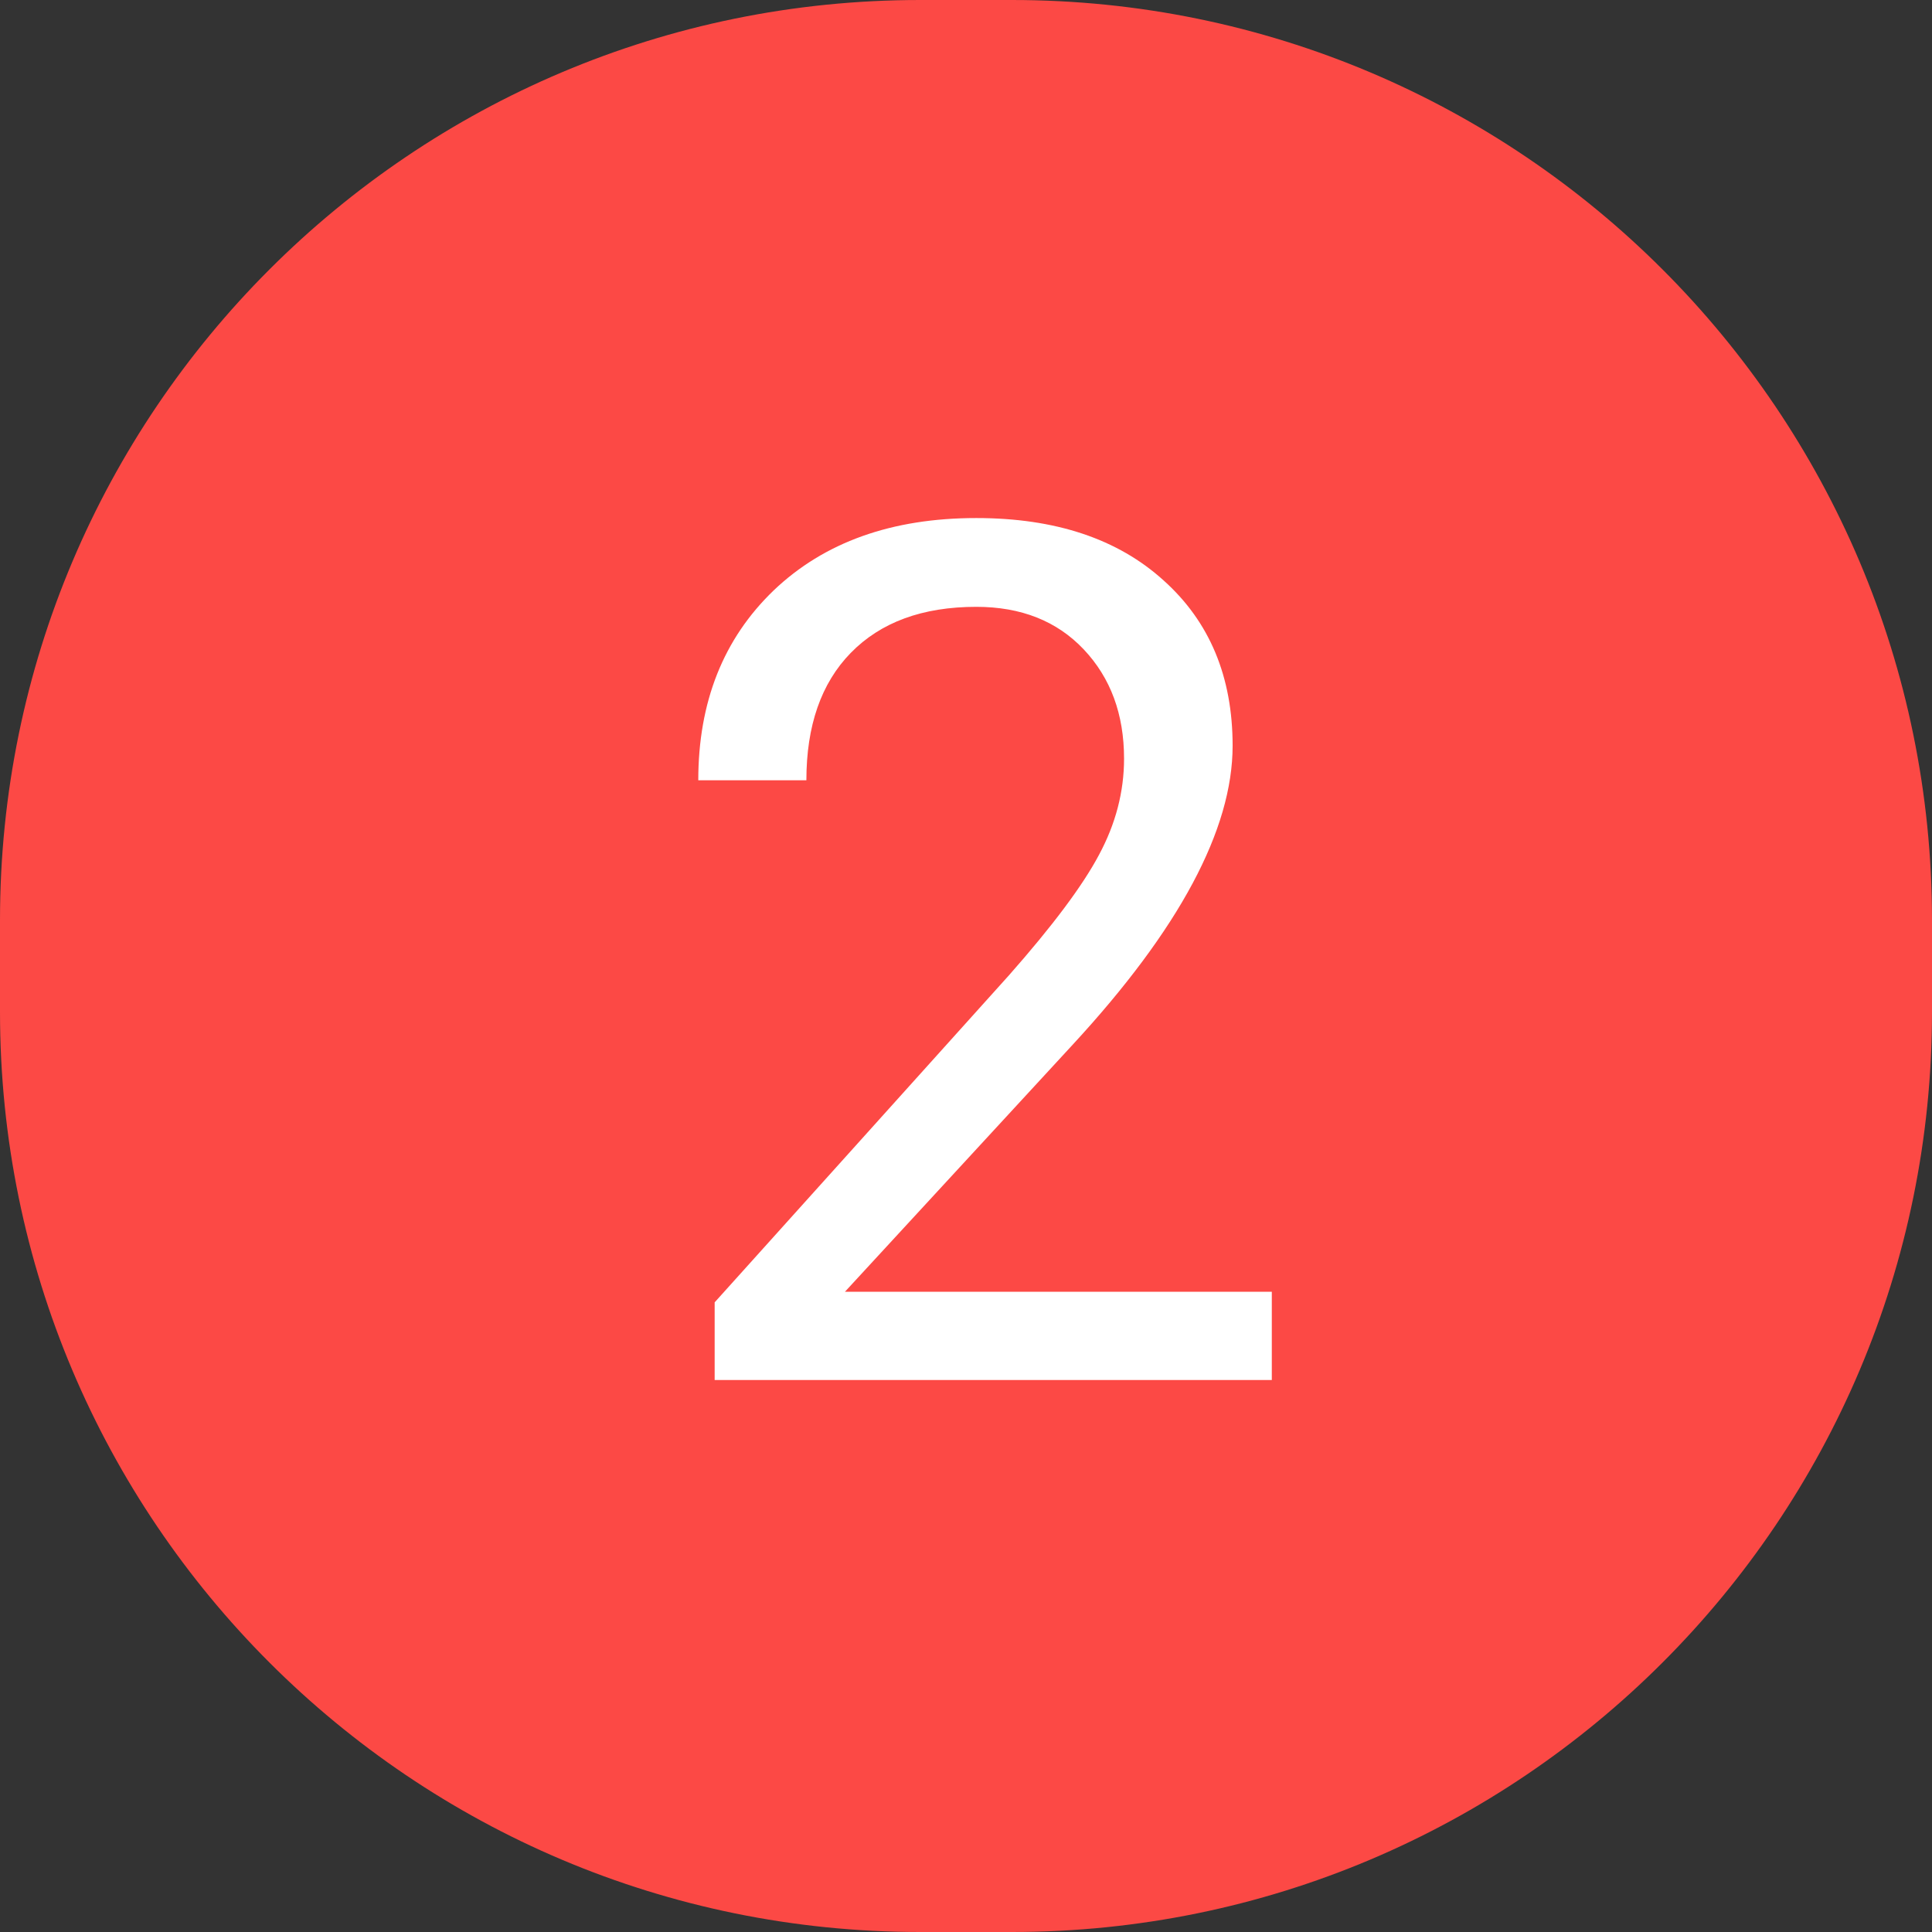 <svg width="21" height="21" viewBox="0 0 21 21" fill="none" xmlns="http://www.w3.org/2000/svg">
<rect x="0" y="0" width="21" height="21" fill="#333333" stroke="none"/>
<path d="M0 10C0 4.477 4.477 0 10 0H11C16.523 0 21 4.477 21 10V11C21 16.523 16.523 21 11 21H10C4.477 21 0 16.523 0 11V10Z" fill="#FC4945"/>
<path d="M13.824 15H7.768V14.156L10.967 10.601C11.441 10.064 11.767 9.628 11.945 9.293C12.127 8.955 12.218 8.606 12.218 8.246C12.218 7.764 12.072 7.368 11.78 7.059C11.488 6.75 11.098 6.596 10.612 6.596C10.028 6.596 9.573 6.763 9.247 7.097C8.925 7.427 8.765 7.889 8.765 8.481H7.59C7.59 7.63 7.863 6.943 8.409 6.418C8.959 5.893 9.694 5.631 10.612 5.631C11.471 5.631 12.15 5.857 12.649 6.31C13.149 6.759 13.398 7.357 13.398 8.106C13.398 9.016 12.819 10.1 11.659 11.356L9.184 14.041H13.824V15Z" fill="white"/>
</svg>
